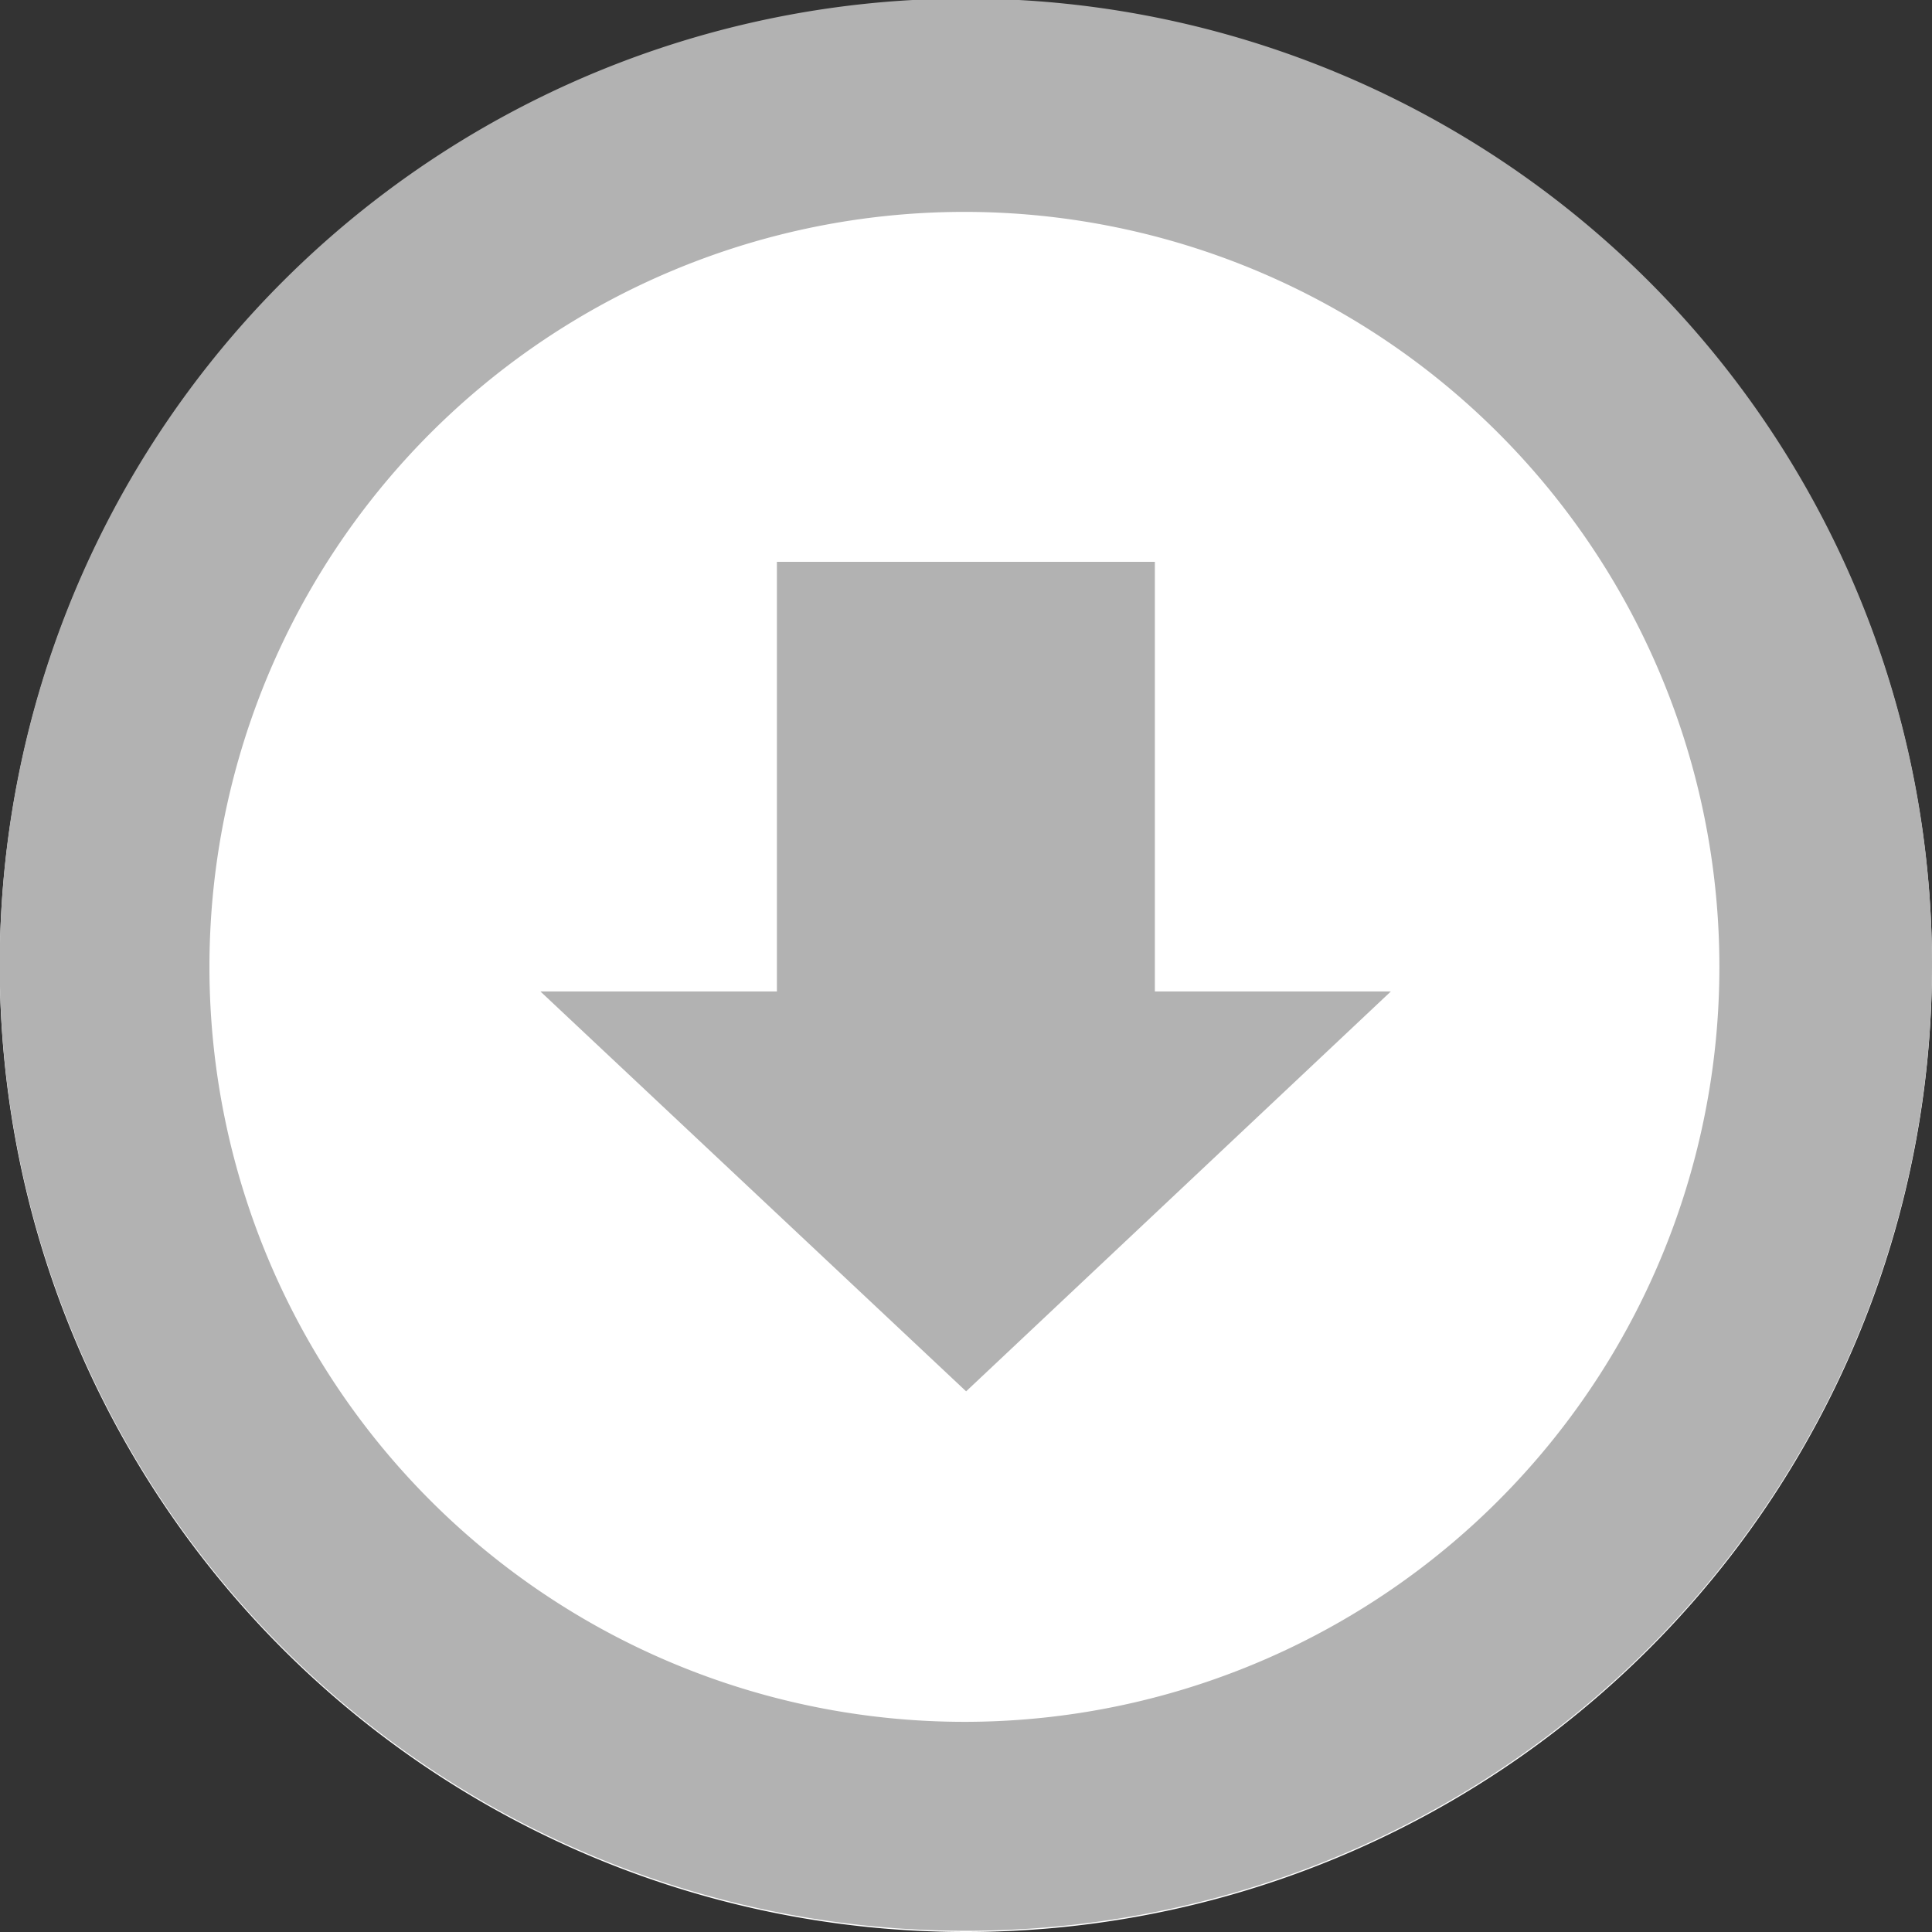 <svg id="Layer_1" data-name="Layer 1" xmlns="http://www.w3.org/2000/svg" width="79.33" height="79.33" viewBox="0 0 79.33 79.33">
  <rect x="0" y="0" width="79.33" height="79.33" fill="#333333" stroke="none"/>
  <defs>
    <style>
      .cls-1 {
        fill: #fff;
      }

      .cls-2 {
        fill: #b2b2b2;
      }
    </style>
  </defs>
  <title>next_arrow_icon</title>
  <g>
    <path class="cls-1" d="M460.2,298.16a39.67,39.67,0,1,0-39.66,39.66A39.68,39.68,0,0,0,460.2,298.16Z" transform="translate(-380.87 -258.49)"/>
    <path class="cls-2" d="M460.2,298a39.67,39.67,0,1,0-39.56,39.77A39.68,39.68,0,0,0,460.2,298Zm-70.73.19a31,31,0,1,1,31.16,31A31,31,0,0,1,389.47,298.24Z" transform="translate(-380.87 -258.49)"/>
    <polygon class="cls-2" points="47.42 40.71 47.42 23.07 31.9 23.07 31.9 40.71 22.19 40.71 39.67 57.13 57.11 40.71 47.42 40.71"/>
  </g>
</svg>

